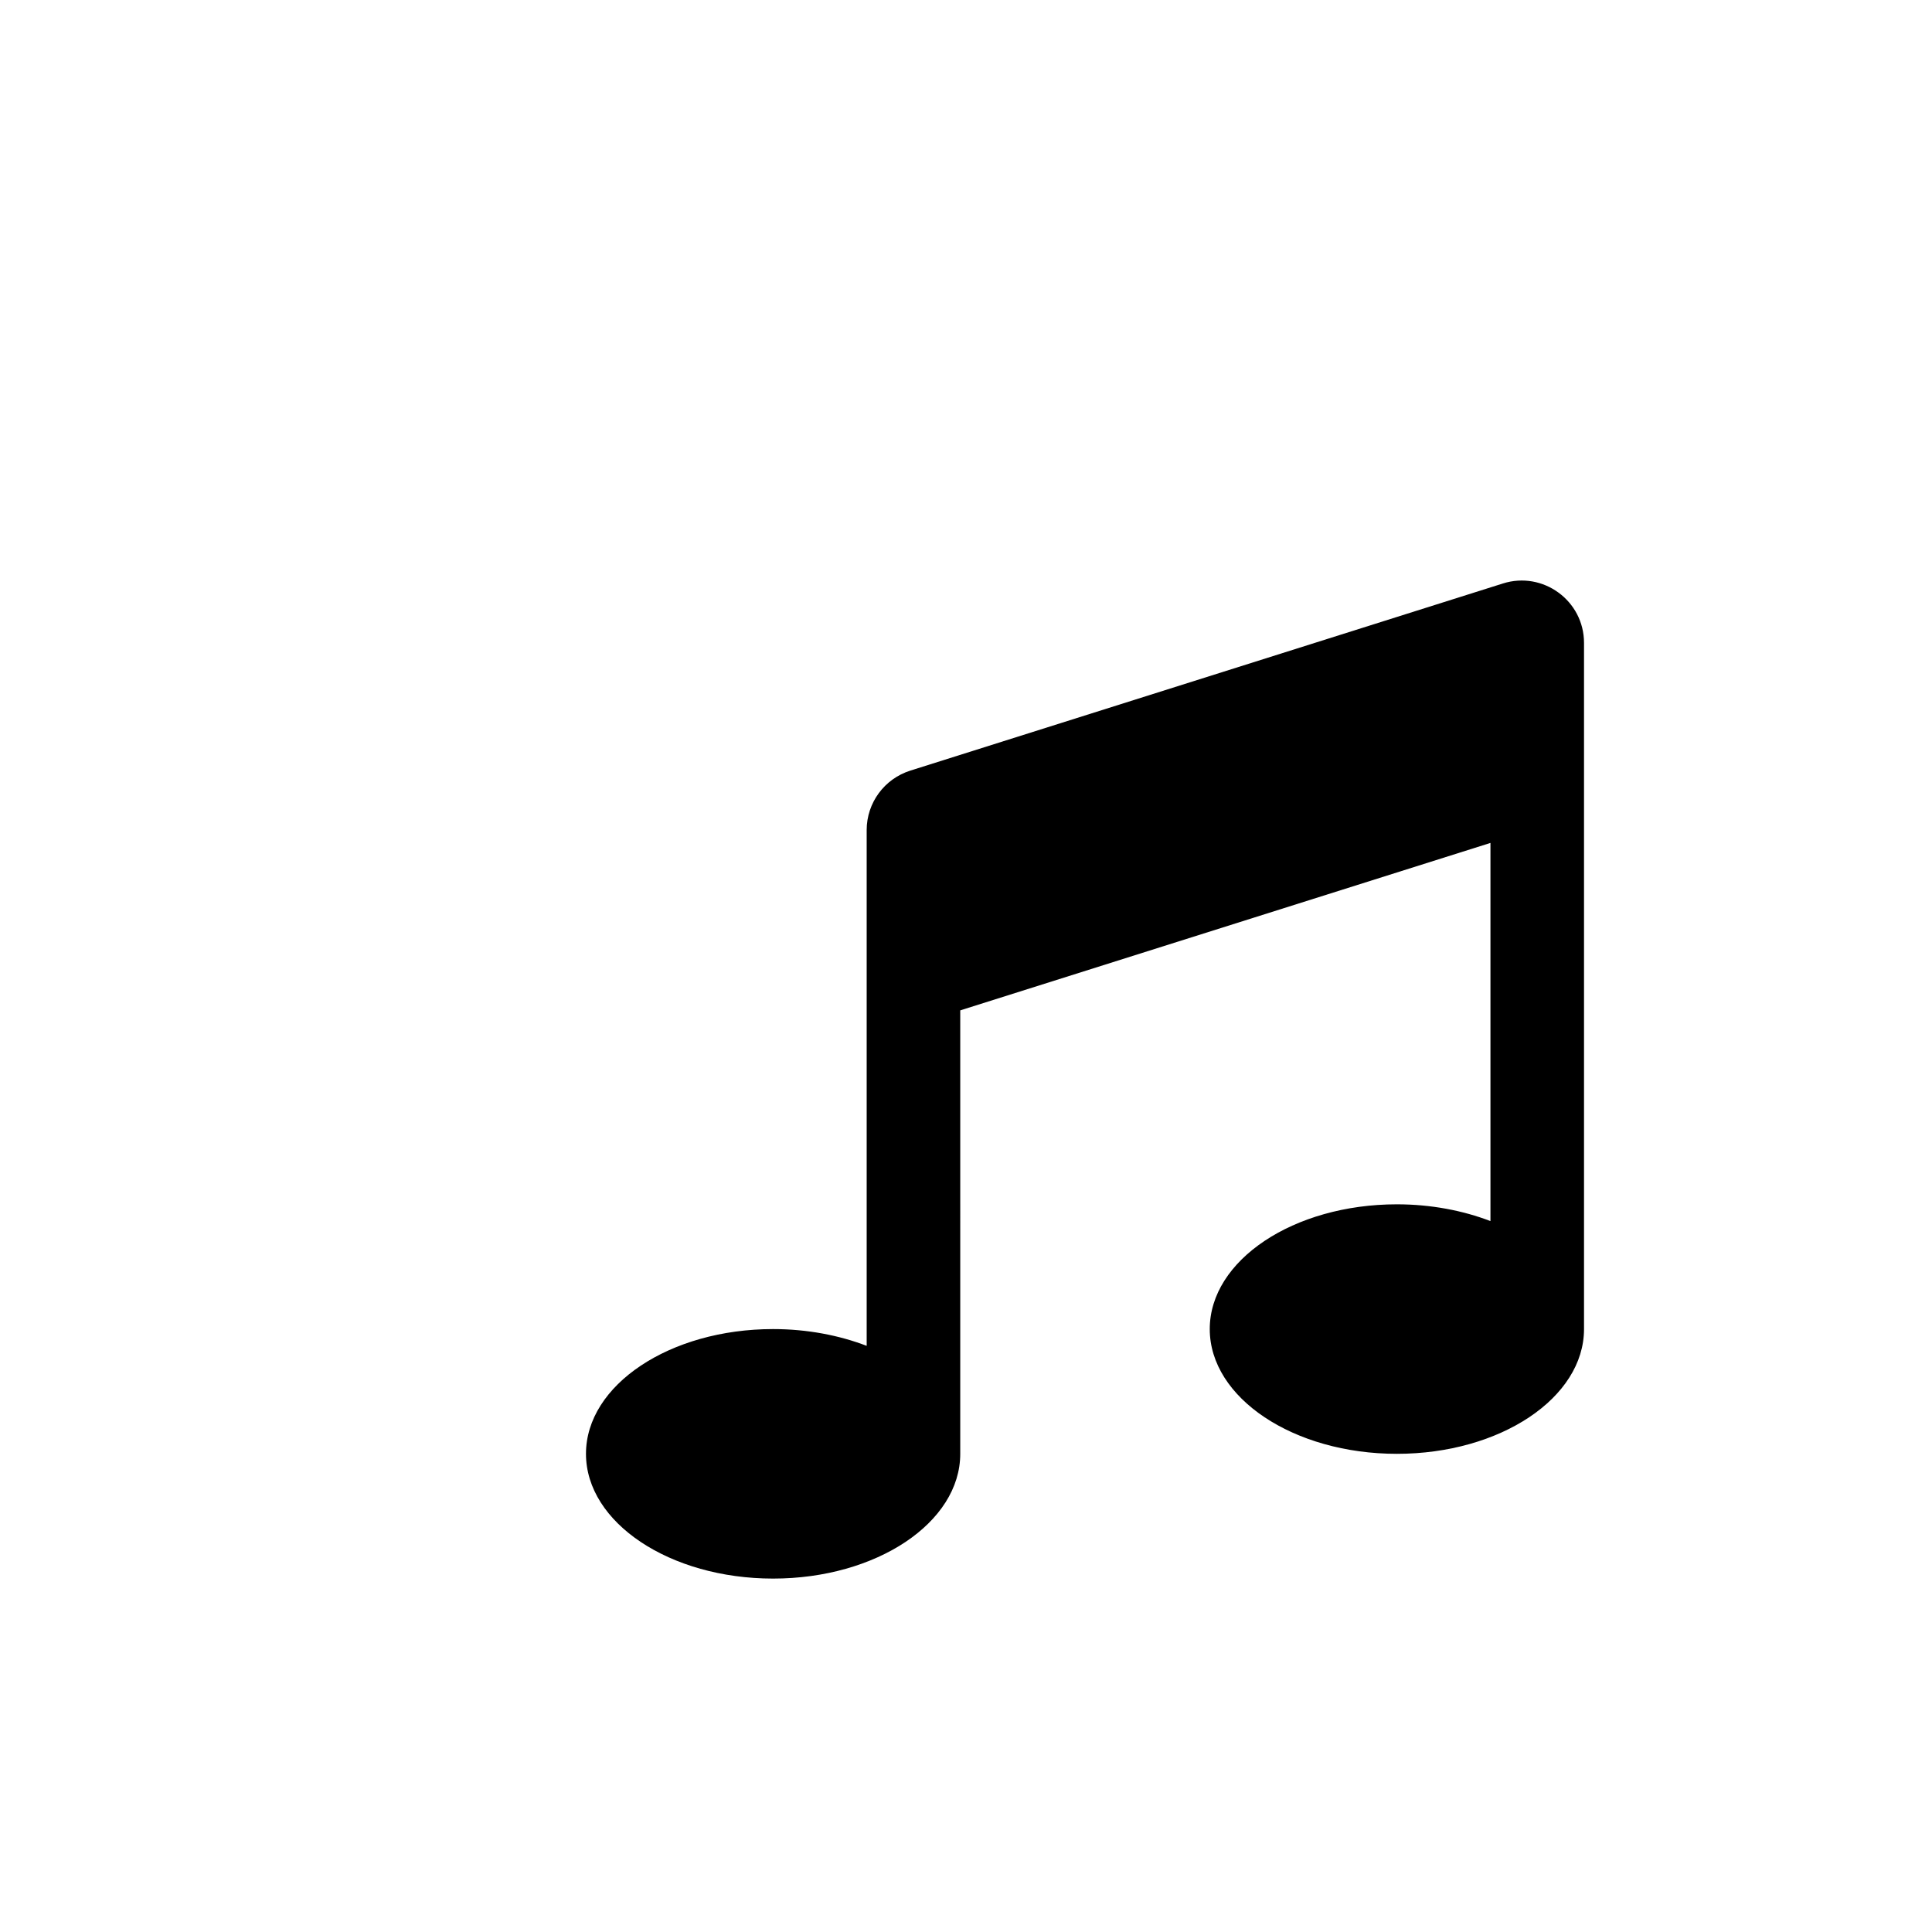 <?xml version="1.0" encoding="UTF-8" standalone="no"?>
<svg
   xmlns:dc="http://purl.org/dc/elements/1.1/"
   xmlns:cc="http://creativecommons.org/ns#"
   xmlns:rdf="http://www.w3.org/1999/02/22-rdf-syntax-ns#"
   xmlns:svg="http://www.w3.org/2000/svg"
   xmlns="http://www.w3.org/2000/svg"
   xmlns:sodipodi="http://sodipodi.sourceforge.net/DTD/sodipodi-0.dtd"
   xmlns:inkscape="http://www.inkscape.org/namespaces/inkscape"
   viewBox="0 0 512 512"
   version="1.1"
   id="svg4"
   sodipodi:docname="f001-music.svg"
   inkscape:version="0.92.4 (5da689c313, 2019-01-14)">
  <defs
     id="defs8" />
  <sodipodi:namedview
     pagecolor="#ffffff"
     bordercolor="#666666"
     borderopacity="1"
     objecttolerance="10"
     gridtolerance="10"
     guidetolerance="10"
     inkscape:pageopacity="0"
     inkscape:pageshadow="2"
     inkscape:window-width="763"
     inkscape:window-height="480"
     id="namedview6"
     showgrid="false"
     inkscape:zoom="1.2593202"
     inkscape:cx="284.68716"
     inkscape:cy="304.17033"
     inkscape:window-x="247"
     inkscape:window-y="174"
     inkscape:window-maximized="0"
     inkscape:current-layer="svg4" />
  <path
     d="m 398.29,154.627 -157.04,49.592 c -6.87,2.17 -11.571,8.524 -11.571,15.756 v 136.687 c -7.284,-2.79 -15.756,-4.443 -24.796,-4.443 -27.379,0 -49.592,14.826 -49.592,33.061 0,18.235 22.213,33.061 49.592,33.061 27.379,0 49.592,-14.826 49.592,-33.061 V 267.758 l 140.51,-44.374 v 100.216 c -7.284,-2.79 -15.756,-4.443 -24.796,-4.443 -27.379,0 -49.592,14.826 -49.592,33.061 0,18.235 22.213,33.061 49.592,33.061 27.379,0 49.592,-14.826 49.592,-33.061 v -181.836 c 0,-11.21 -10.9,-19.113 -21.49,-15.756 z"
     id="path2"
     inkscape:connector-curvature="0"
     style="stroke-width:0.517" />
</svg>
